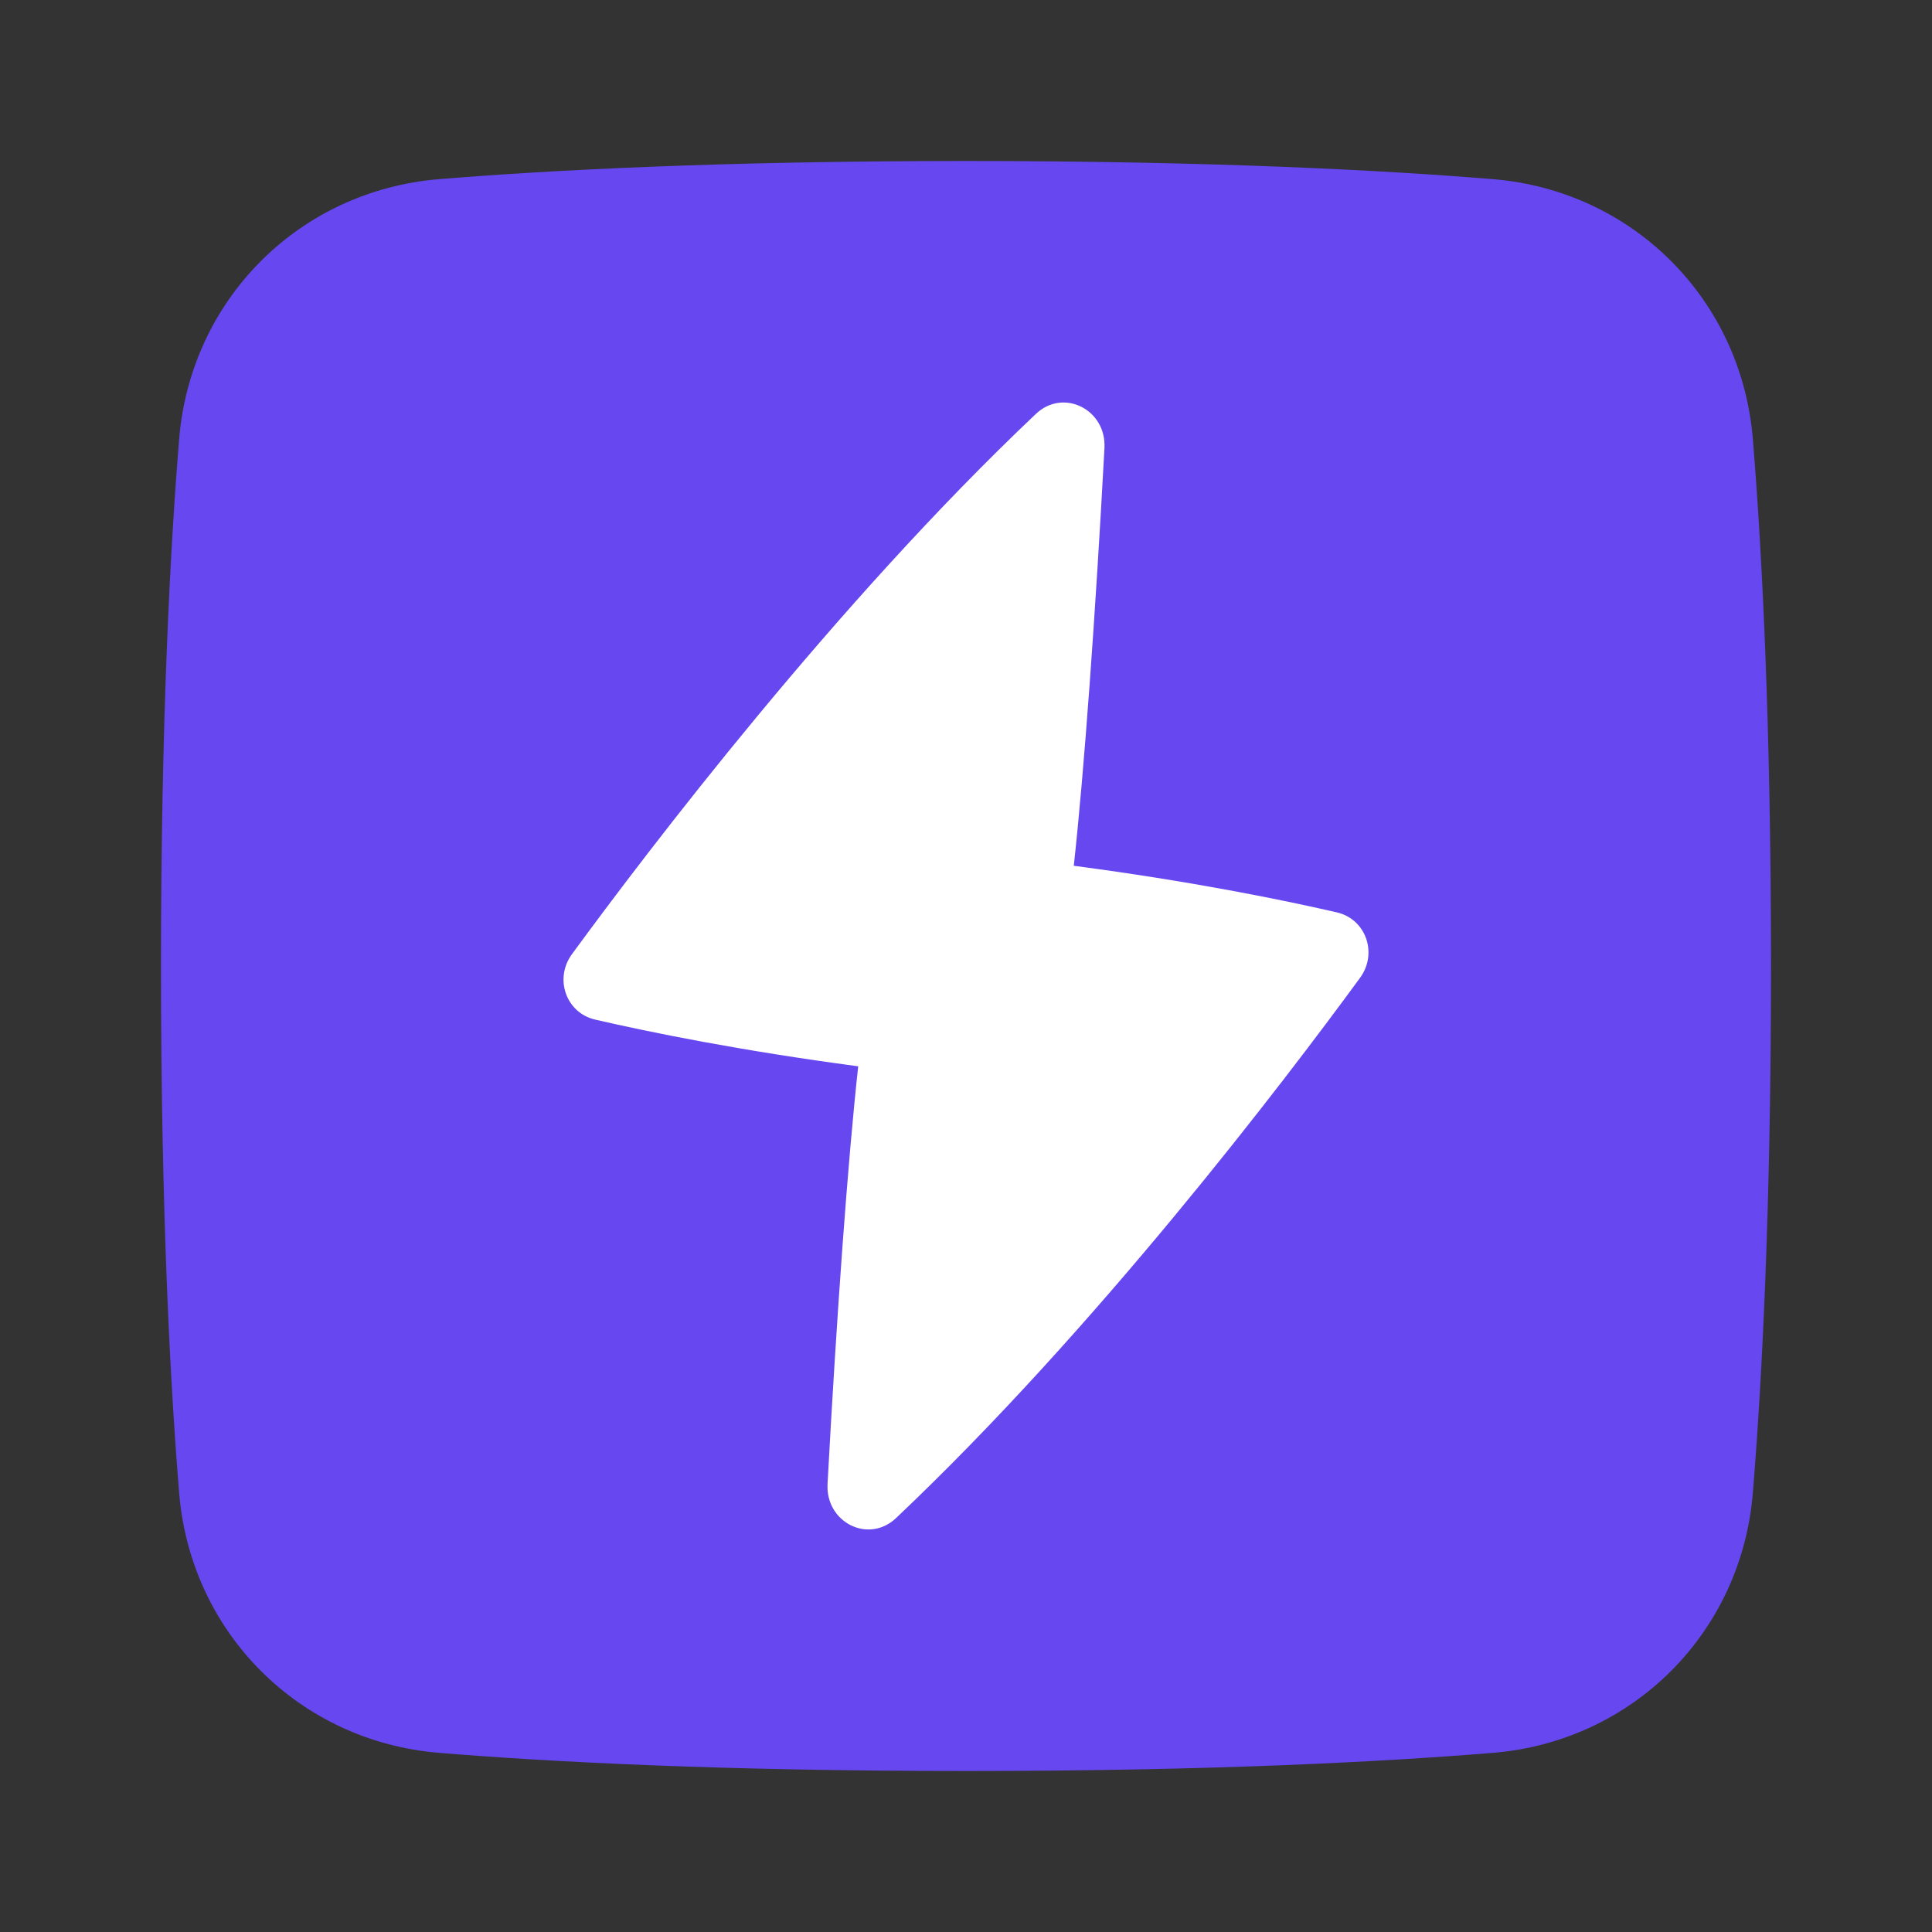 <svg width="24" height="24" viewBox="0 0 24 24" fill="none" xmlns="http://www.w3.org/2000/svg">
<rect x="0" y="0" width="24" height="24" fill="#333333" stroke="none"/>
<path fill-rule="evenodd" clip-rule="evenodd" d="M5.459 2.225C6.818 2.114 8.959 2 12 2C15.041 2 17.182 2.114 18.541 2.225C20.282 2.366 21.634 3.718 21.775 5.459C21.886 6.818 22 8.959 22 12C22 15.041 21.886 17.182 21.775 18.541C21.634 20.282 20.282 21.634 18.541 21.775C17.182 21.886 15.041 22 12 22C8.959 22 6.818 21.886 5.459 21.775C3.718 21.634 2.366 20.282 2.225 18.541C2.114 17.182 2 15.041 2 12C2 8.959 2.114 6.818 2.225 5.459C2.366 3.718 3.718 2.366 5.459 2.225Z" fill="#6647F0"/>
<path d="M10.661 13.246C9.199 13.052 8.074 12.823 7.394 12.666C7.032 12.583 6.882 12.158 7.105 11.853C8.057 10.552 10.388 7.489 12.869 5.141C13.211 4.818 13.745 5.088 13.72 5.565C13.608 7.644 13.468 9.582 13.339 10.755C14.801 10.948 15.926 11.177 16.607 11.334C16.968 11.417 17.118 11.842 16.895 12.147C15.943 13.448 13.612 16.511 11.131 18.858C10.789 19.182 10.255 18.912 10.28 18.435C10.392 16.356 10.532 14.418 10.661 13.246Z" fill="white"/>
</svg>
